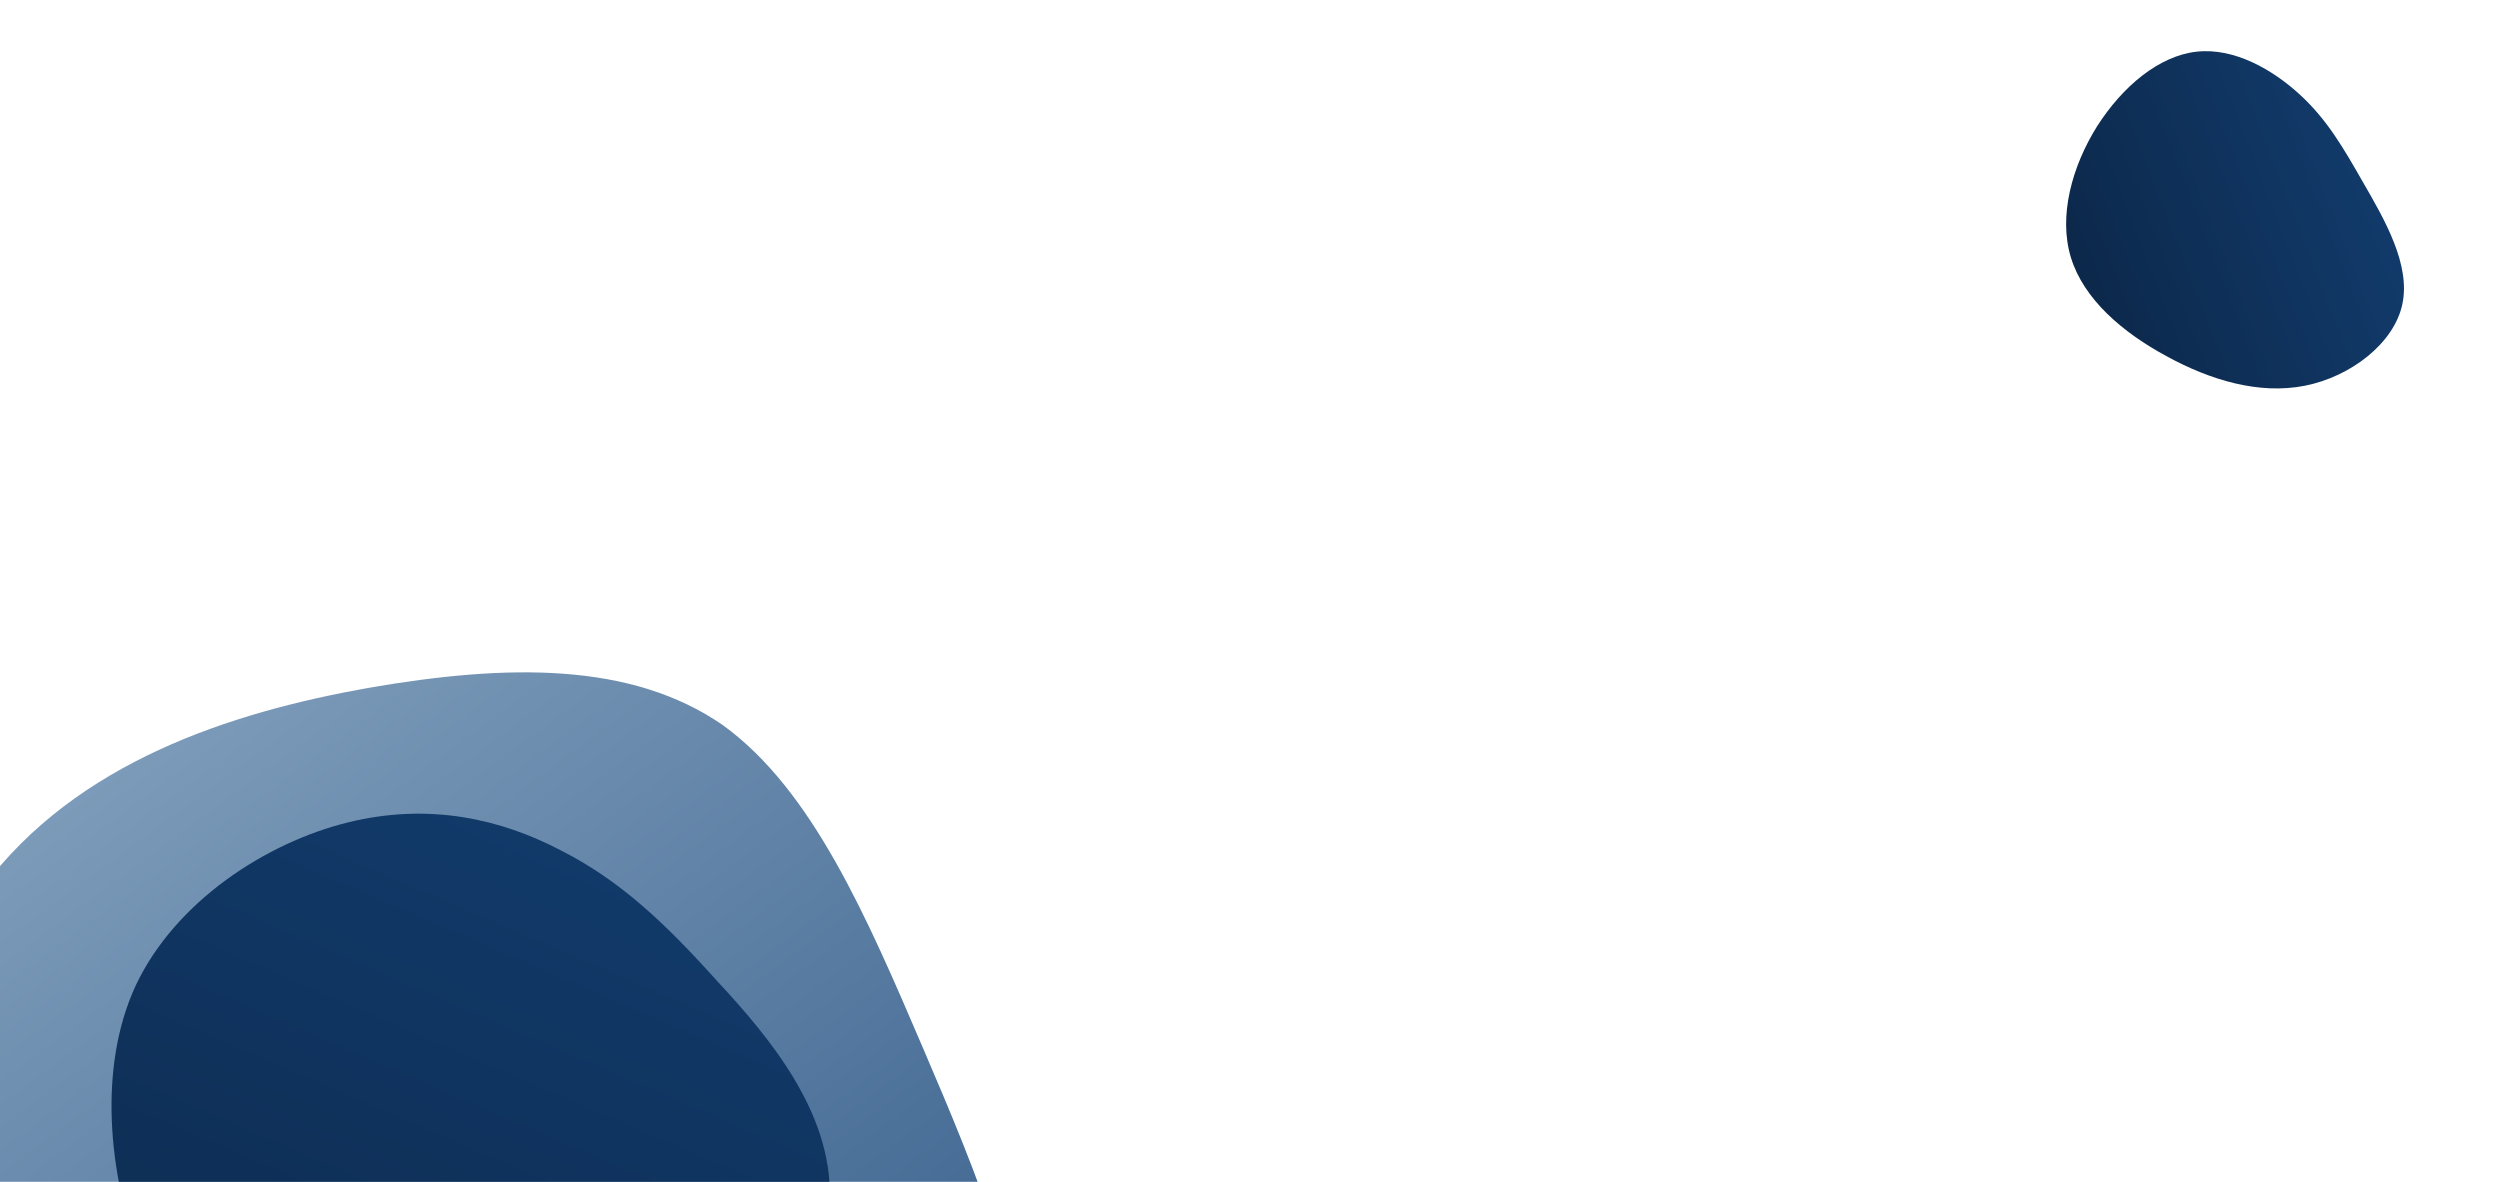 <svg width="1100" height="520" viewBox="0 0 1100 520" fill="none" xmlns="http://www.w3.org/2000/svg">
<g clip-path="url(#clip0_39_28)">
<path d="M1039.99 80.656C1049.23 96.637 1060.76 116.547 1057.03 133.857C1053.4 150.996 1034.41 165.704 1014.18 169.717C993.952 173.73 972.387 167.218 953.247 156.699C933.843 146.257 916.786 131.543 911.21 113.348C905.635 95.153 911.634 73.306 922.708 55.584C933.954 37.956 950.011 24.53 966.576 22.731C983.14 20.931 1000.04 30.665 1012.01 41.691C1023.97 52.716 1030.92 64.768 1039.99 80.656Z" fill="url(#paint0_linear_39_28)"/>
</g>
<g clip-path="url(#clip1_39_28)">
<path d="M413.238 874.642C370.206 935.414 294.536 966.705 238.924 938.321C183.473 909.077 148.456 822.063 97.927 758.909C47.934 696.801 -17.733 659.412 -41.791 596.095C-66.011 533.638 -49.484 445.926 -7.424 390.314C33.775 335.376 101.045 313.584 161.85 302.712C223.355 292.027 277.859 291.214 318.137 319.12C357.554 347.7 381.51 403.764 406.003 460.875C430.497 517.987 454.29 574.911 460.747 649.789C467.365 723.807 456.97 814.058 413.238 874.642Z" fill="url(#paint1_linear_39_28)"/>
</g>
<path d="M246.474 374.015C272.589 387.191 292.419 405.899 315.575 431.698C339.01 456.841 365.888 489.506 365.114 526.792C364.062 564.734 335.754 607.073 302.994 626.523C270.234 645.973 233.699 641.655 201.808 639.202C170.314 636.526 143.862 635.491 119.812 623.144C95.879 611.228 74.746 587.777 61.376 552.482C48.006 517.187 42.798 469.824 59.856 433.325C77.311 396.601 117.032 370.74 153.151 361.847C189.271 352.954 220.756 360.615 246.474 374.015Z" fill="url(#paint2_linear_39_28)"/>
<defs>
<linearGradient id="paint0_linear_39_28" x1="886.971" y1="120.281" x2="1075.06" y2="47.295" gradientUnits="userSpaceOnUse">
<stop stop-color="#0B2545"/>
<stop offset="1" stop-color="#134074"/>
</linearGradient>
<linearGradient id="paint1_linear_39_28" x1="0.175" y1="227.057" x2="509.013" y2="917.604" gradientUnits="userSpaceOnUse">
<stop stop-color="#8DA9C4"/>
<stop offset="1" stop-color="#134074"/>
</linearGradient>
<linearGradient id="paint2_linear_39_28" x1="110.644" y1="734.905" x2="307.799" y2="277.371" gradientUnits="userSpaceOnUse">
<stop stop-color="#0B2545"/>
<stop offset="1" stop-color="#134074"/>
</linearGradient>
<clipPath id="clip0_39_28">
<rect width="195" height="195" fill="white" transform="translate(950.922 -41.5) rotate(28.793)"/>
</clipPath>
<clipPath id="clip1_39_28">
<rect width="875.055" height="723.768" fill="white" transform="matrix(-0.185 0.983 -0.966 -0.258 668.029 231.839)"/>
</clipPath>
</defs>
</svg>
